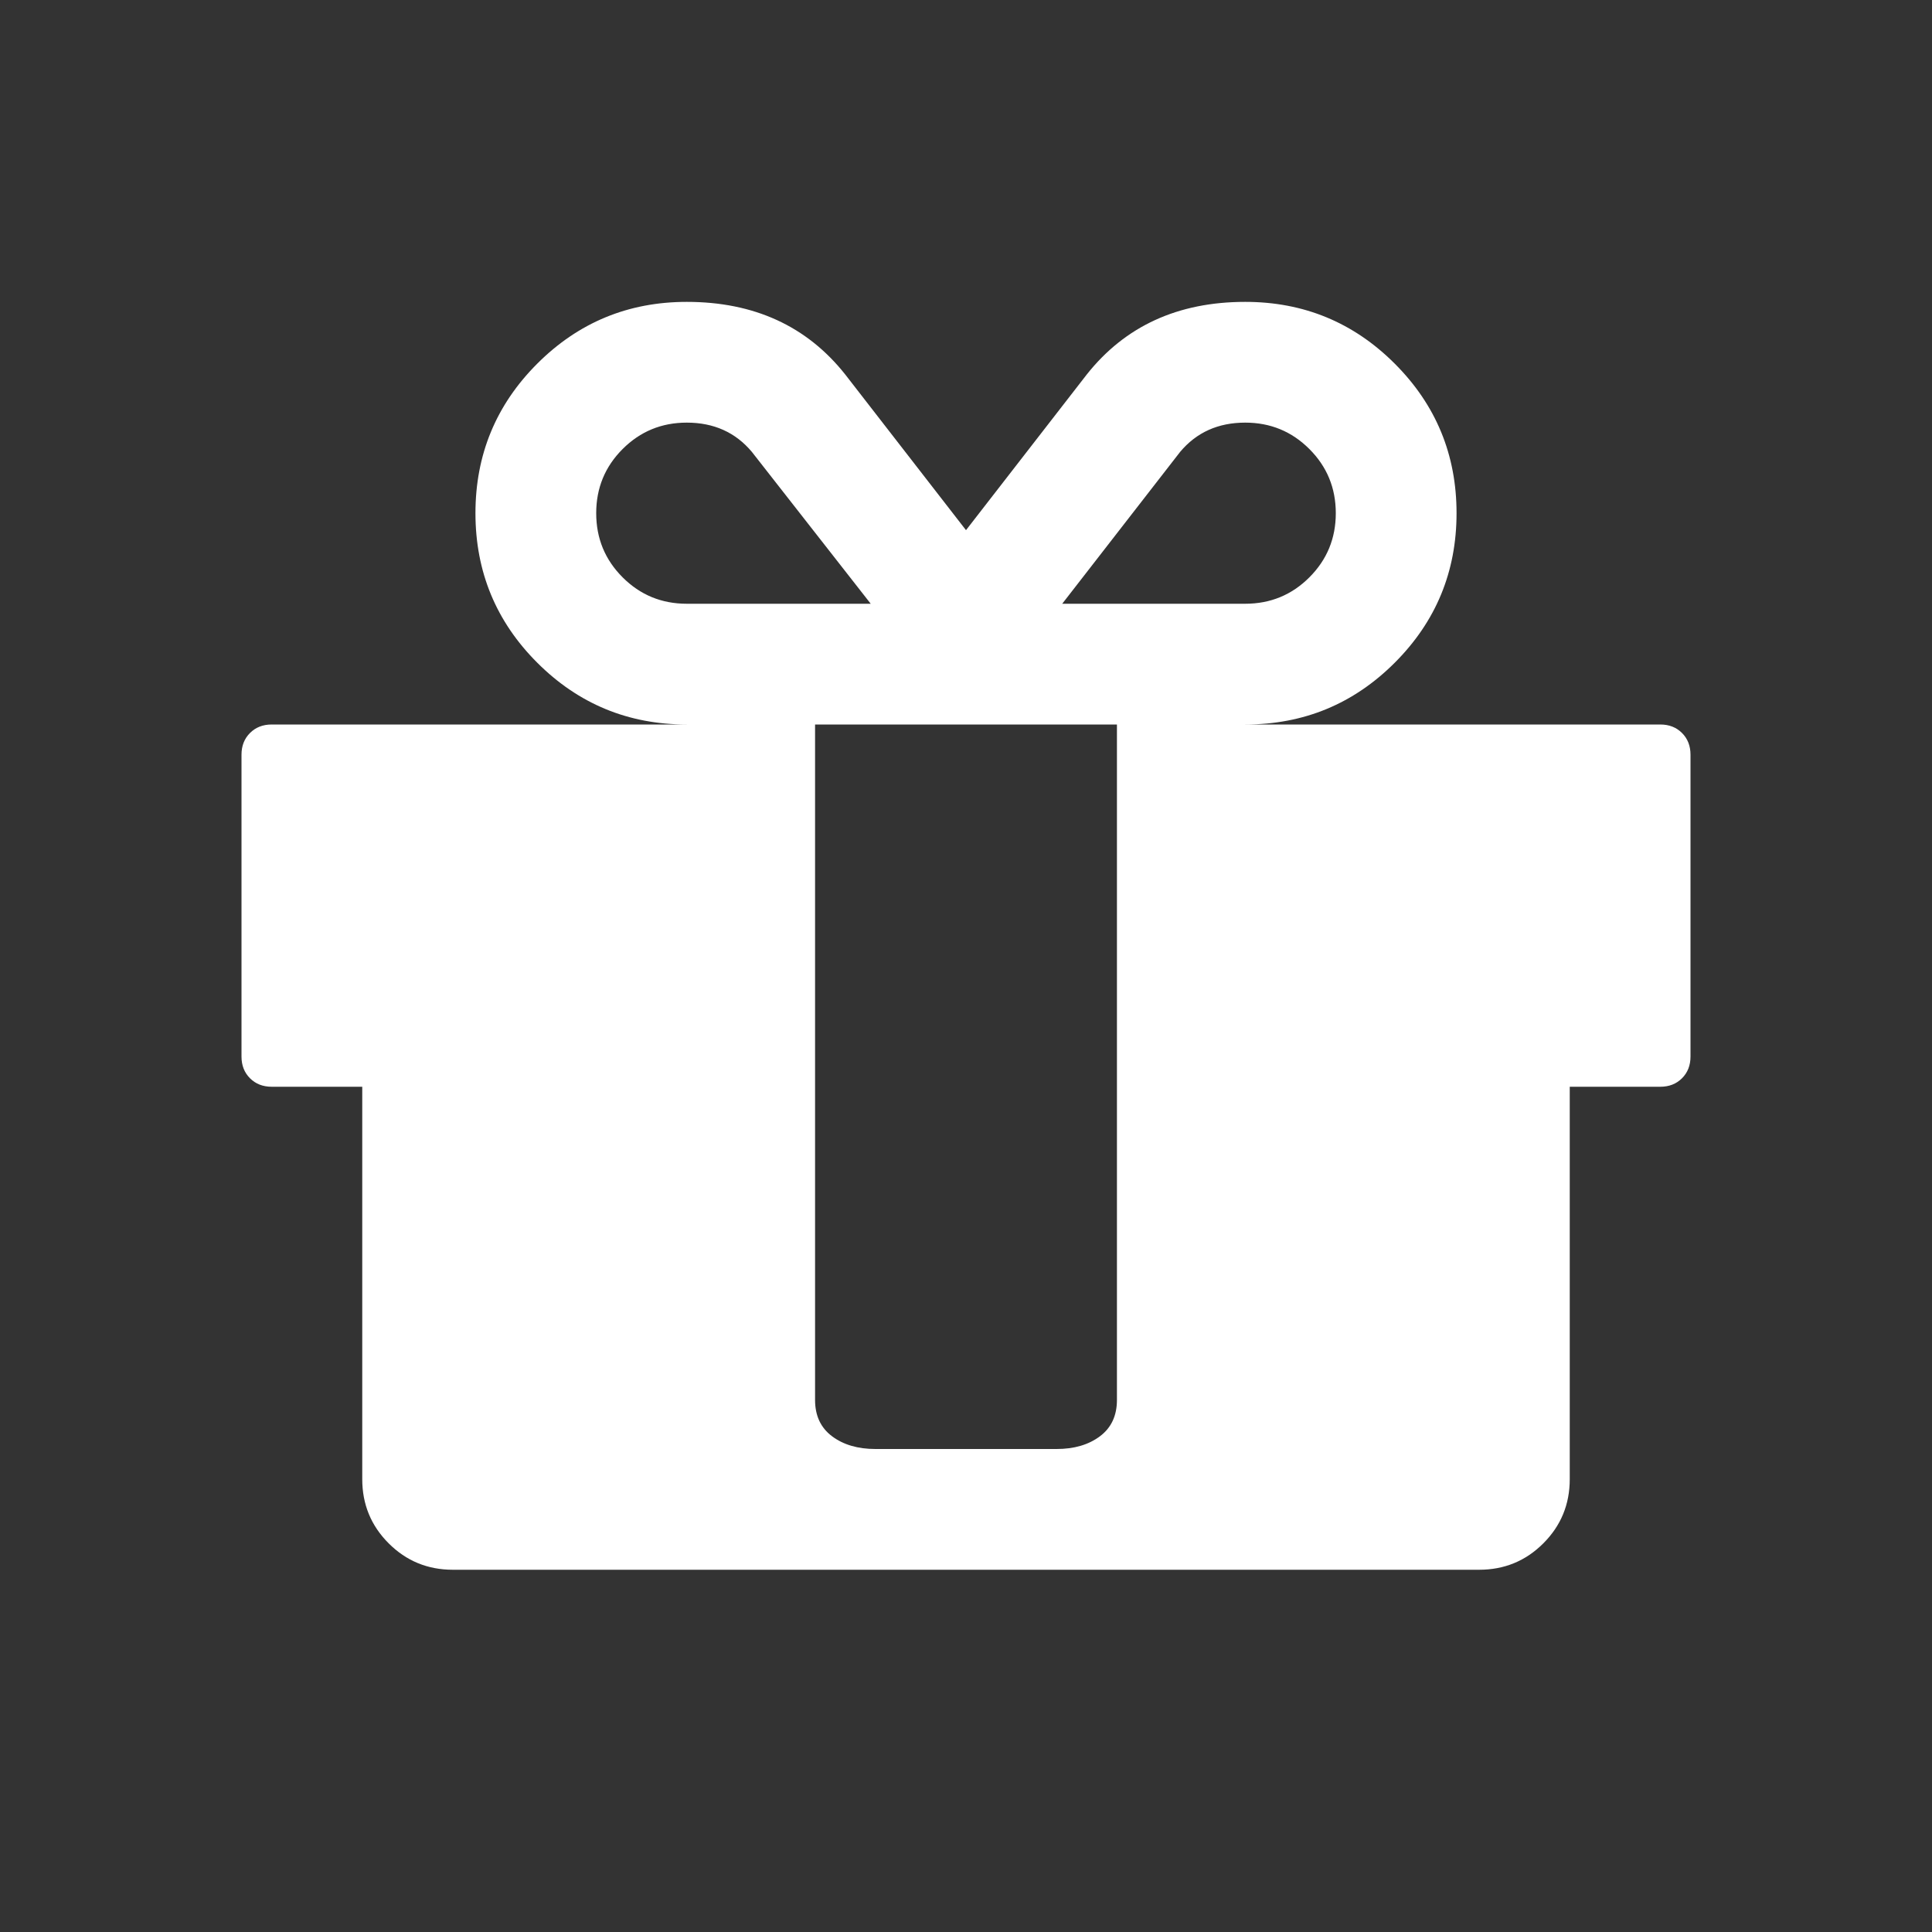 <?xml version="1.0" encoding="UTF-8"?>
<svg xmlns="http://www.w3.org/2000/svg" xmlns:xlink="http://www.w3.org/1999/xlink" width="2048" height="2048" viewBox="0 0 2048 2048" version="1.1">
<rect x="0" y="0" width="2048" height="2048" fill="#333333" stroke="none"/>
<g>
<path d="M 1184 1484 L 1184 768 L 864 768 L 864 1484 C 864 1500.668 870 1513.5 882 1522.5 C 894 1531.5 909.332 1536 928 1536 L 1120 1536 C 1138.668 1536 1154 1531.5 1166 1522.5 C 1178 1513.5 1184 1500.668 1184 1484 Z M 728 640 L 923 640 L 797 479 C 779.668 458.332 756.668 448 728 448 C 701.332 448 678.668 457.332 660 476 C 641.332 494.668 632 517.332 632 544 C 632 570.668 641.332 593.332 660 612 C 678.668 630.668 701.332 640 728 640 Z M 1416 544 C 1416 517.332 1406.668 494.668 1388 476 C 1369.332 457.332 1346.668 448 1320 448 C 1291.332 448 1268.332 458.332 1251 479 L 1126 640 L 1320 640 C 1346.668 640 1369.332 630.668 1388 612 C 1406.668 593.332 1416 570.668 1416 544 Z M 1792 800 L 1792 1120 C 1792 1129.332 1789 1137 1783 1143 C 1777 1149 1769.332 1152 1760 1152 L 1664 1152 L 1664 1568 C 1664 1594.668 1654.668 1617.332 1636 1636 C 1617.332 1654.668 1594.668 1664 1568 1664 L 480 1664 C 453.332 1664 430.668 1654.668 412 1636 C 393.332 1617.332 384 1594.668 384 1568 L 384 1152 L 288 1152 C 278.668 1152 271 1149 265 1143 C 259 1137 256 1129.332 256 1120 L 256 800 C 256 790.668 259 783 265 777 C 271 771 278.668 768 288 768 L 728 768 C 666 768 613.168 746.168 569.5 702.5 C 525.832 658.832 504 606 504 544 C 504 482 525.832 429.168 569.5 385.5 C 613.168 341.832 666 320 728 320 C 799.332 320 855.332 345.668 896 397 L 1024 562 L 1152 397 C 1192.668 345.668 1248.668 320 1320 320 C 1382 320 1434.832 341.832 1478.5 385.5 C 1522.168 429.168 1544 482 1544 544 C 1544 606 1522.168 658.832 1478.5 702.5 C 1434.832 746.168 1382 768 1320 768 L 1760 768 C 1769.332 768 1777 771 1783 777 C 1789 783 1792 790.668 1792 800 Z M 1792 800 " fill="white" />
</g>
</svg>
